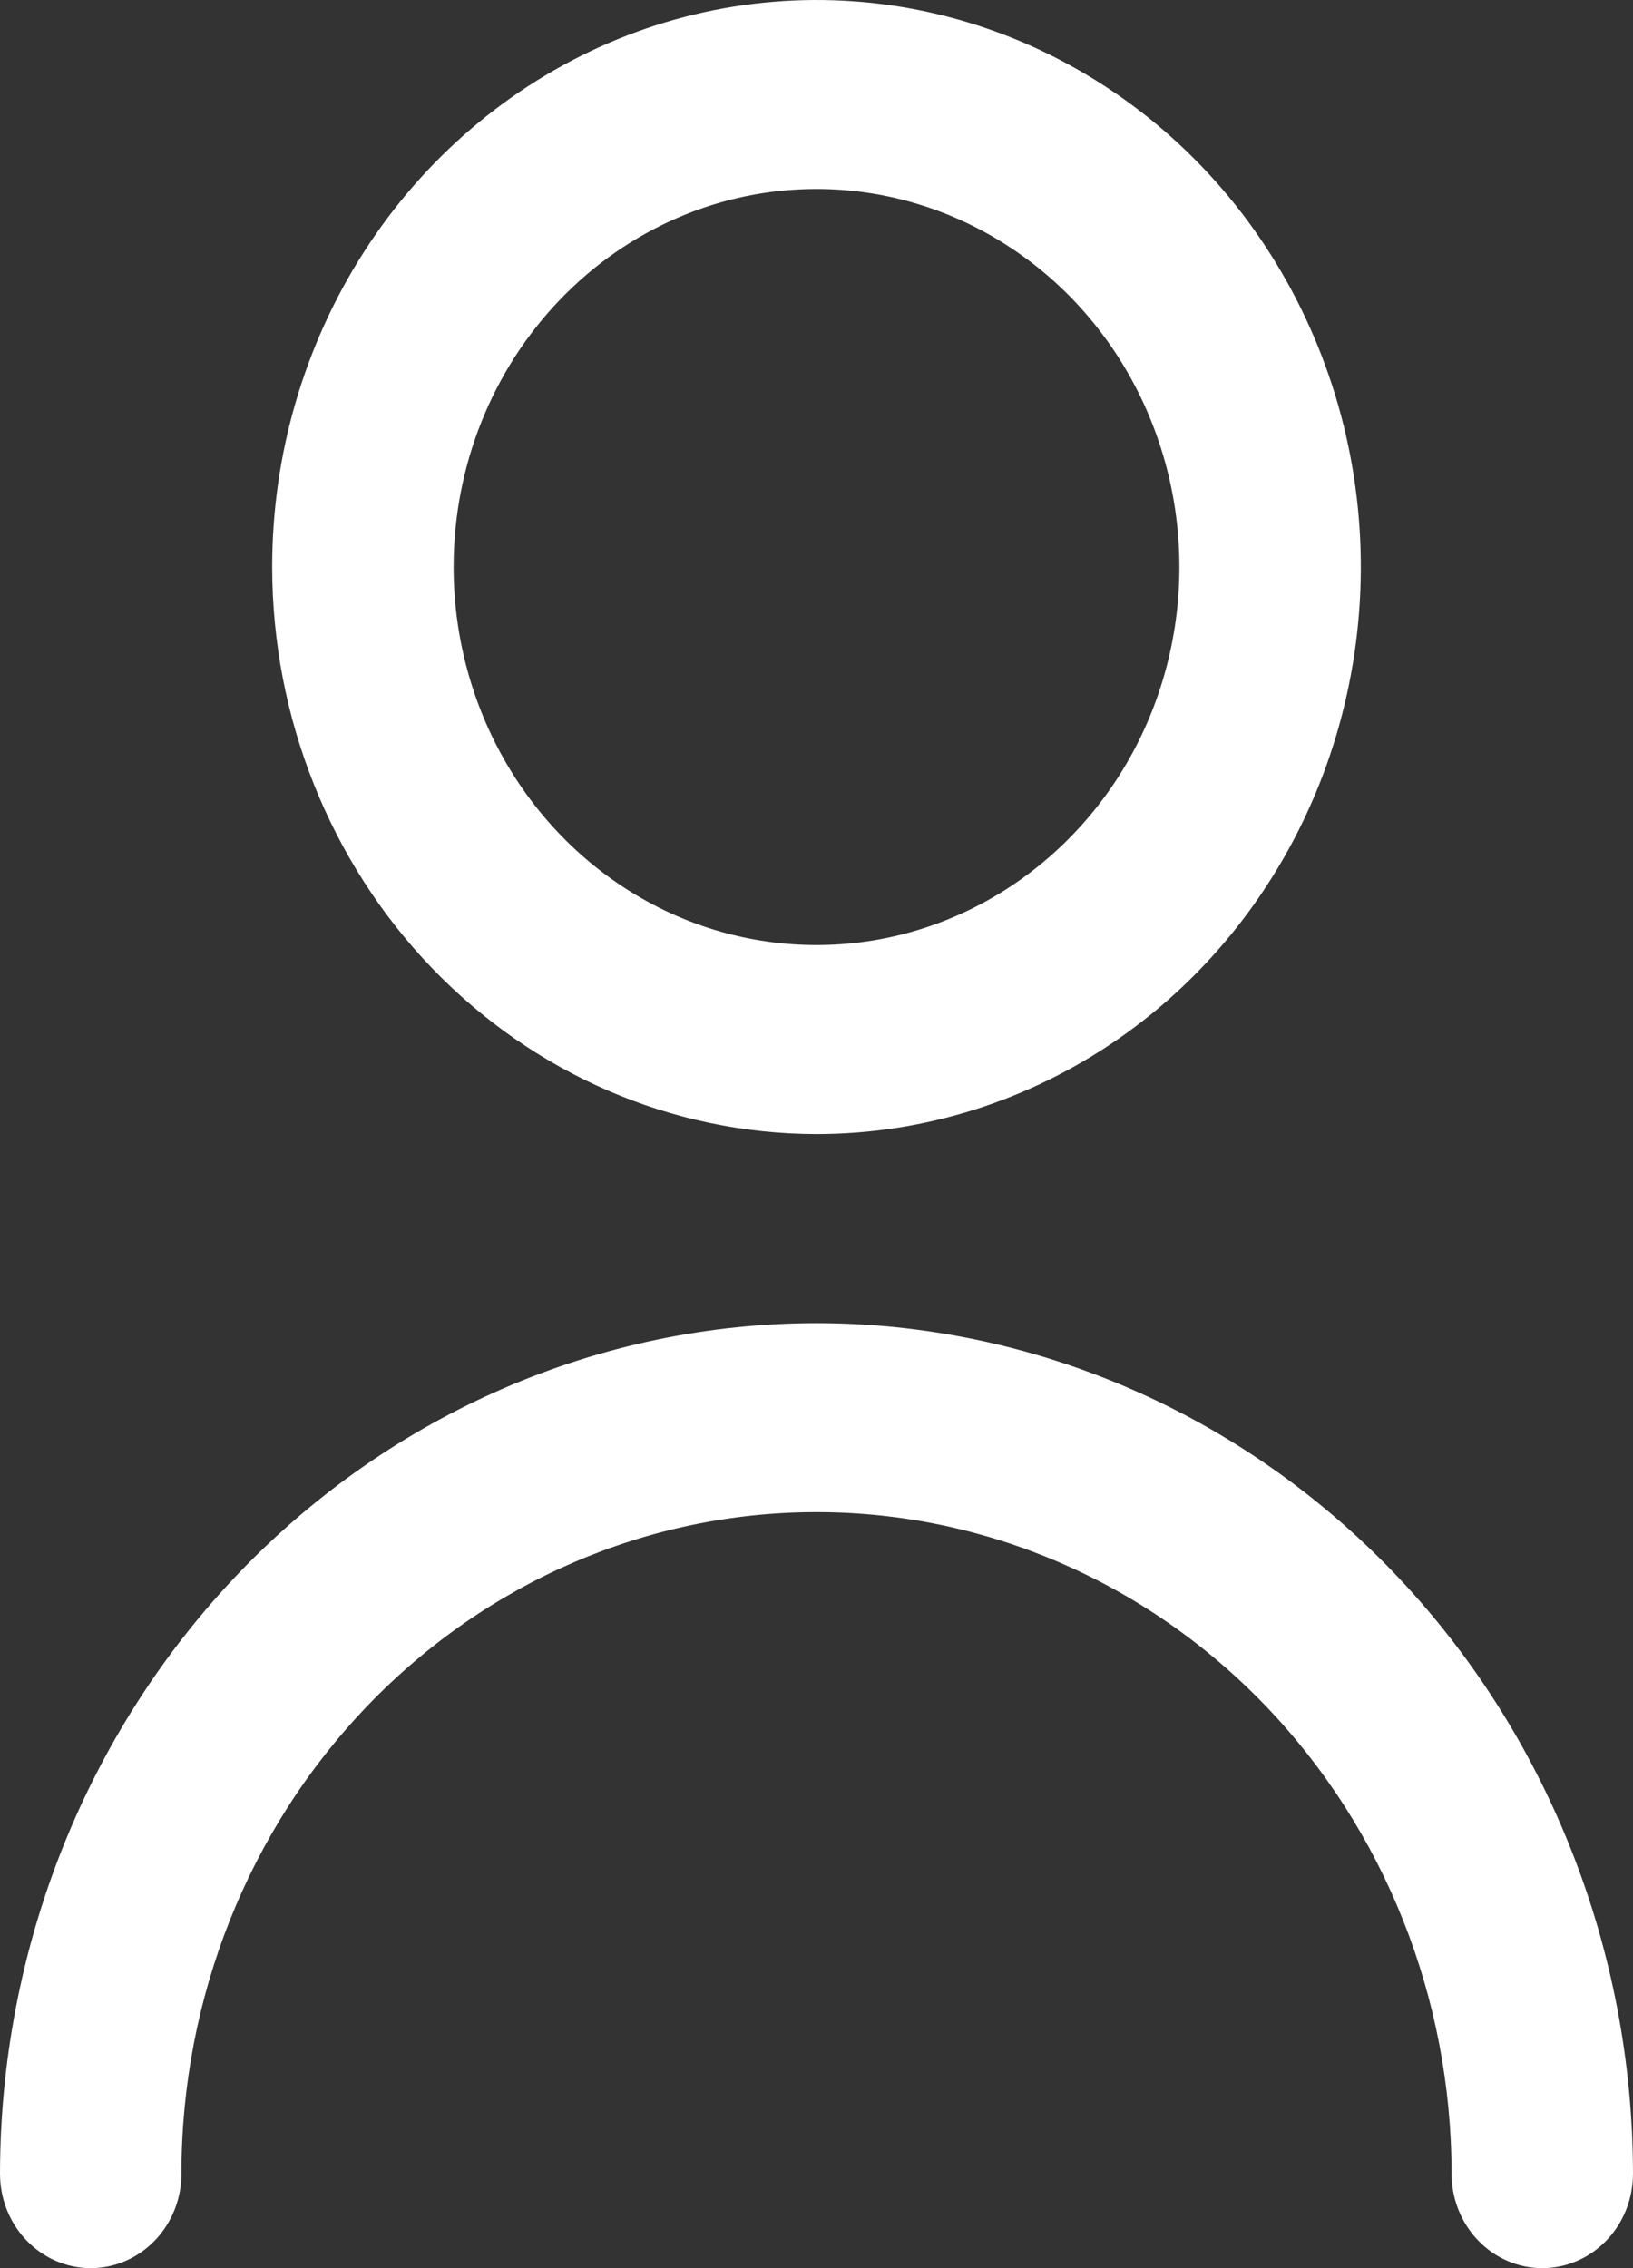 <svg width="18" height="25" viewBox="0 0 18 25" fill="none" xmlns="http://www.w3.org/2000/svg">
<rect x="0" y="0" width="18" height="25" fill="#333333" stroke="none"/>
<path d="M9 12.5C10.187 12.5 11.347 12.133 12.333 11.447C13.32 10.76 14.089 9.784 14.543 8.642C14.997 7.5 15.116 6.243 14.885 5.031C14.653 3.818 14.082 2.705 13.243 1.831C12.403 0.957 11.334 0.361 10.171 0.12C9.007 -0.121 7.8 0.003 6.704 0.476C5.608 0.949 4.67 1.75 4.011 2.778C3.352 3.805 3 5.014 3 6.25C3.002 7.907 3.634 9.496 4.759 10.668C5.884 11.839 7.409 12.498 9 12.5ZM9 2.083C9.791 2.083 10.565 2.328 11.222 2.786C11.88 3.243 12.393 3.894 12.695 4.655C12.998 5.417 13.078 6.255 12.923 7.063C12.769 7.871 12.388 8.614 11.828 9.196C11.269 9.779 10.556 10.176 9.78 10.337C9.004 10.497 8.2 10.415 7.469 10.1C6.738 9.784 6.114 9.25 5.674 8.565C5.235 7.88 5 7.074 5 6.25C5 5.145 5.421 4.085 6.172 3.304C6.922 2.522 7.939 2.083 9 2.083Z" fill="white"/>
<path d="M9 14.584C6.614 14.586 4.326 15.575 2.639 17.332C0.952 19.09 0.003 21.473 0 23.959C0 24.235 0.105 24.5 0.293 24.695C0.48 24.89 0.735 25 1 25C1.265 25 1.52 24.89 1.707 24.695C1.895 24.5 2 24.235 2 23.959C2 22.025 2.737 20.17 4.05 18.802C5.363 17.435 7.143 16.667 9 16.667C10.857 16.667 12.637 17.435 13.95 18.802C15.262 20.17 16 22.025 16 23.959C16 24.235 16.105 24.5 16.293 24.695C16.48 24.89 16.735 25 17 25C17.265 25 17.52 24.89 17.707 24.695C17.895 24.5 18 24.235 18 23.959C17.997 21.473 17.048 19.09 15.361 17.332C13.674 15.575 11.386 14.586 9 14.584Z" fill="white"/>
</svg>
